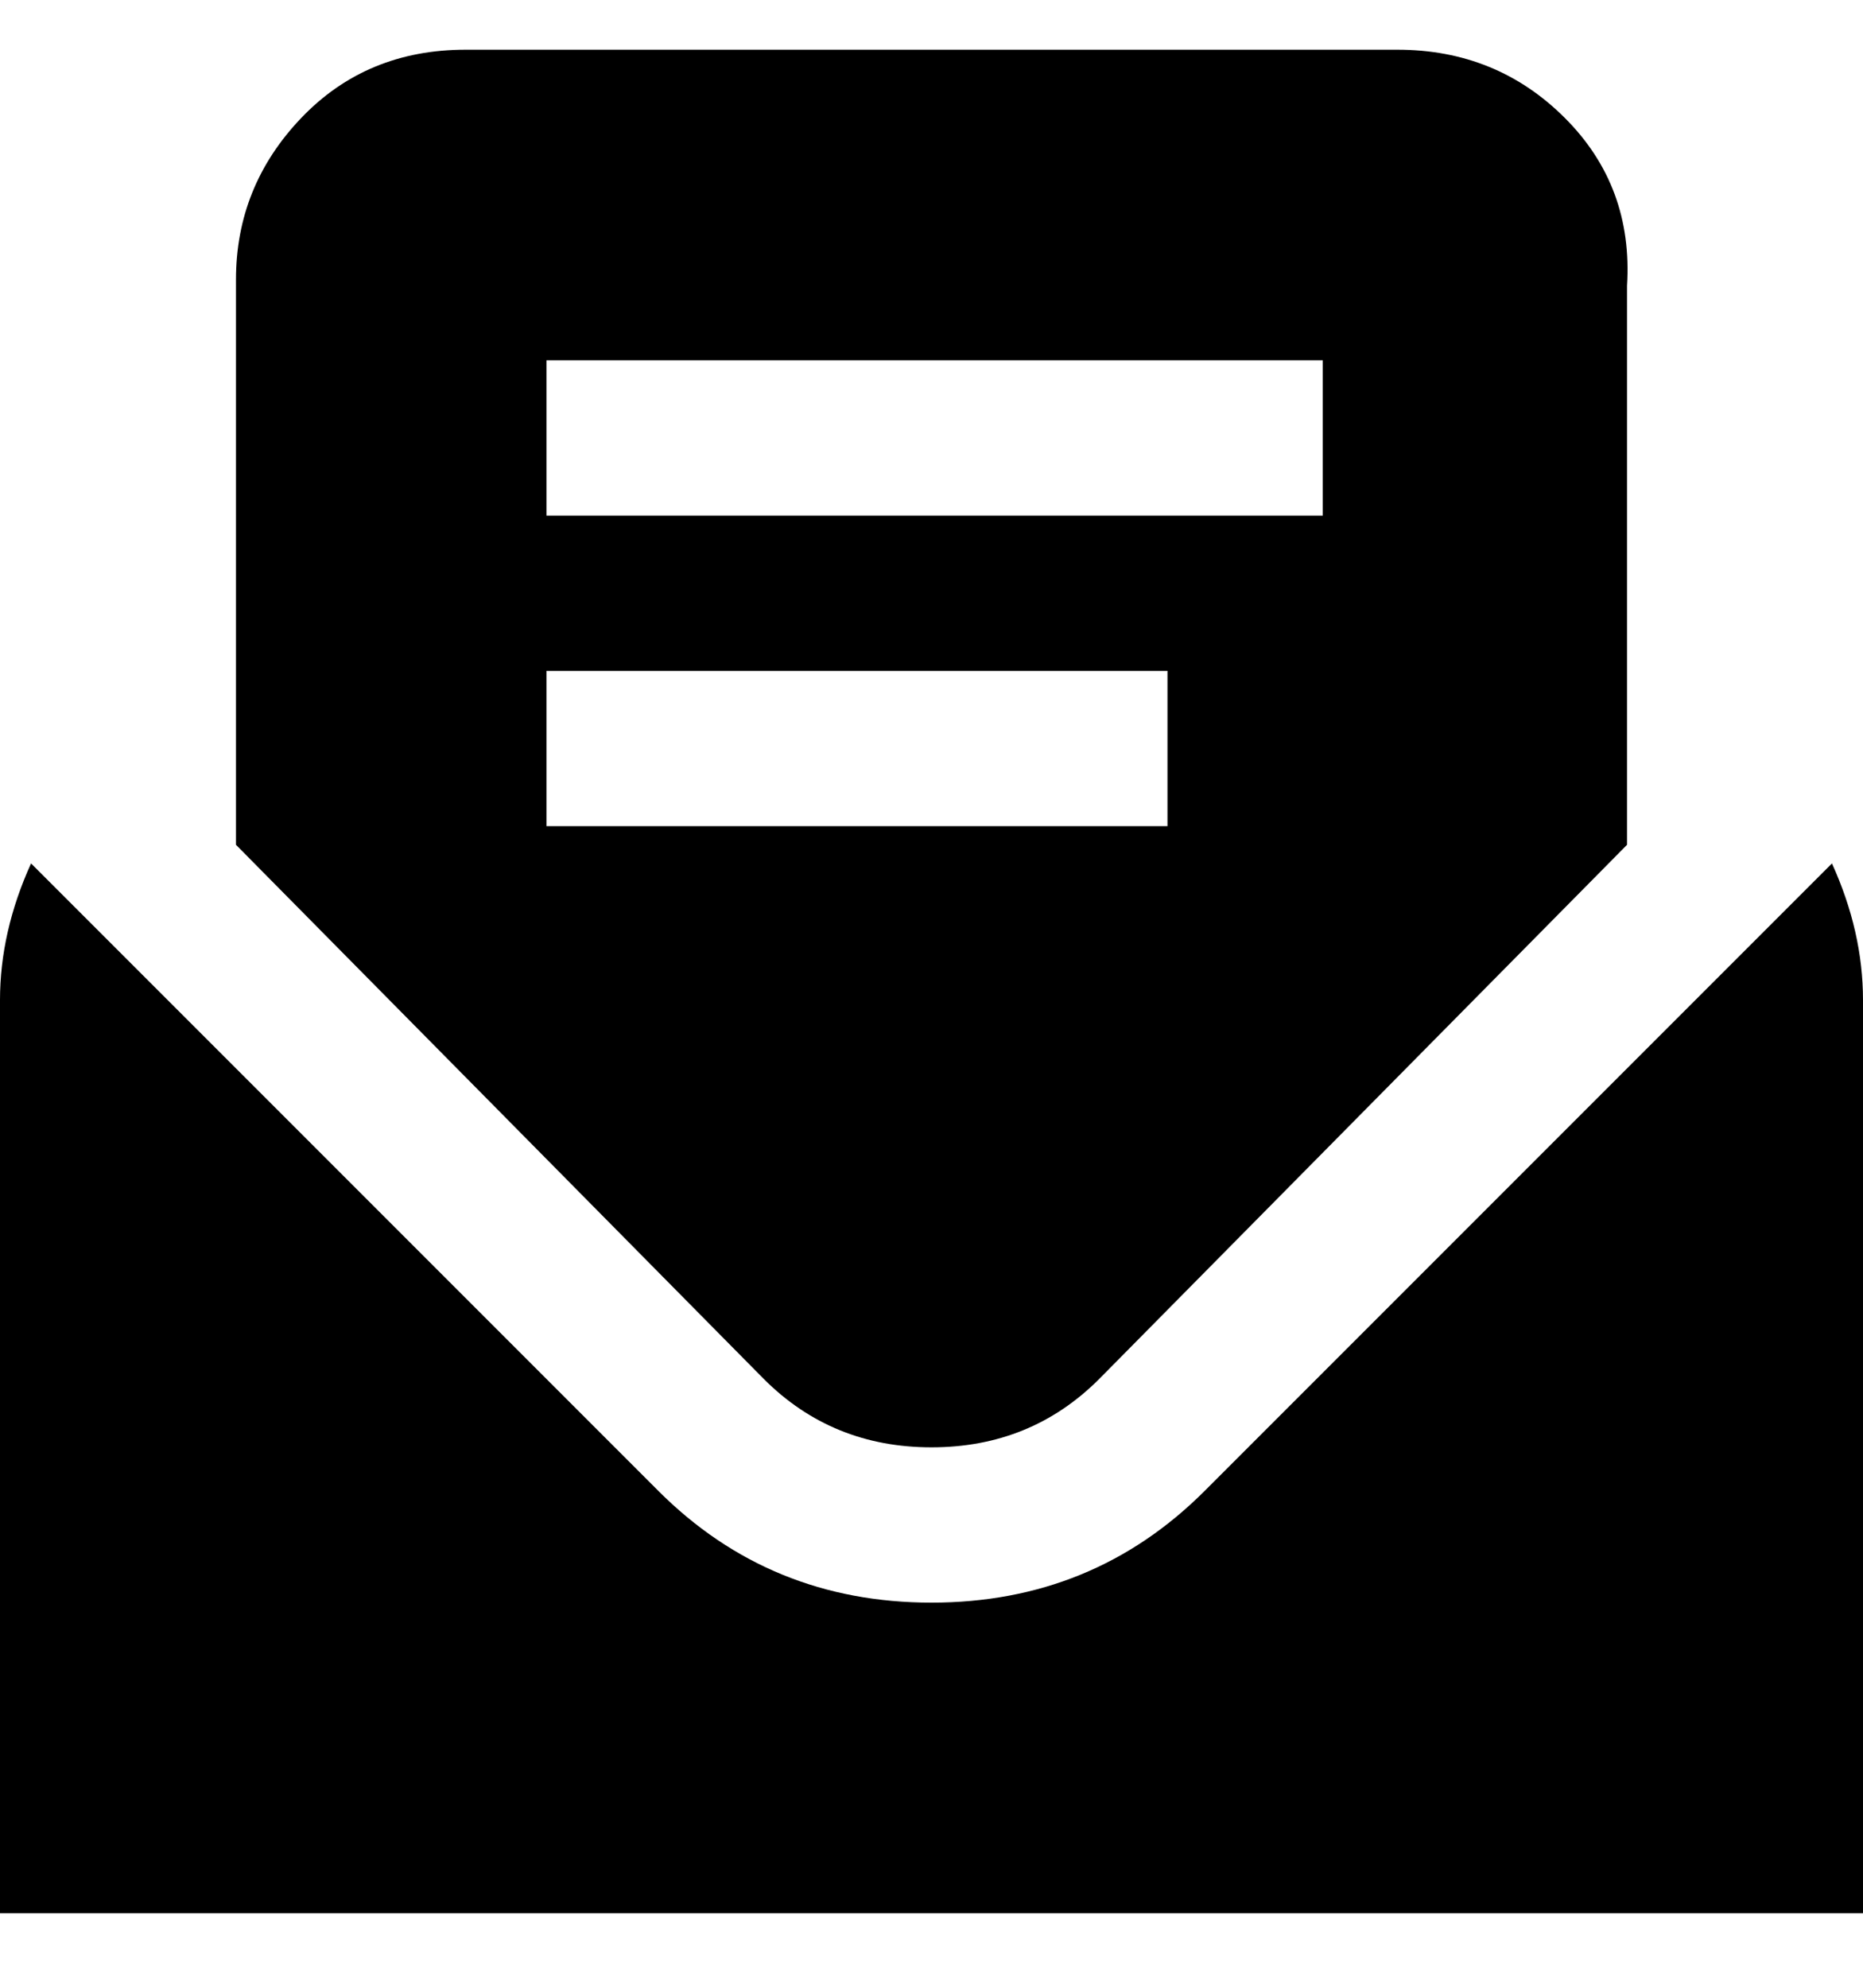 <svg viewBox="0 0 300 320" xmlns="http://www.w3.org/2000/svg"><path d="M295 139q5 11 5 22v147H0V161q0-11 5-22l101 101q18 18 44 18t44-18l101-101zm-257-3V45q0-15 10.5-26T75 8h150q16 0 27 11t10 27v90l-85 86q-11 11-27 11t-27-11l-85-86zm50-53h125V58H88v25zm0 50h100v-25H88v25z"/></svg>